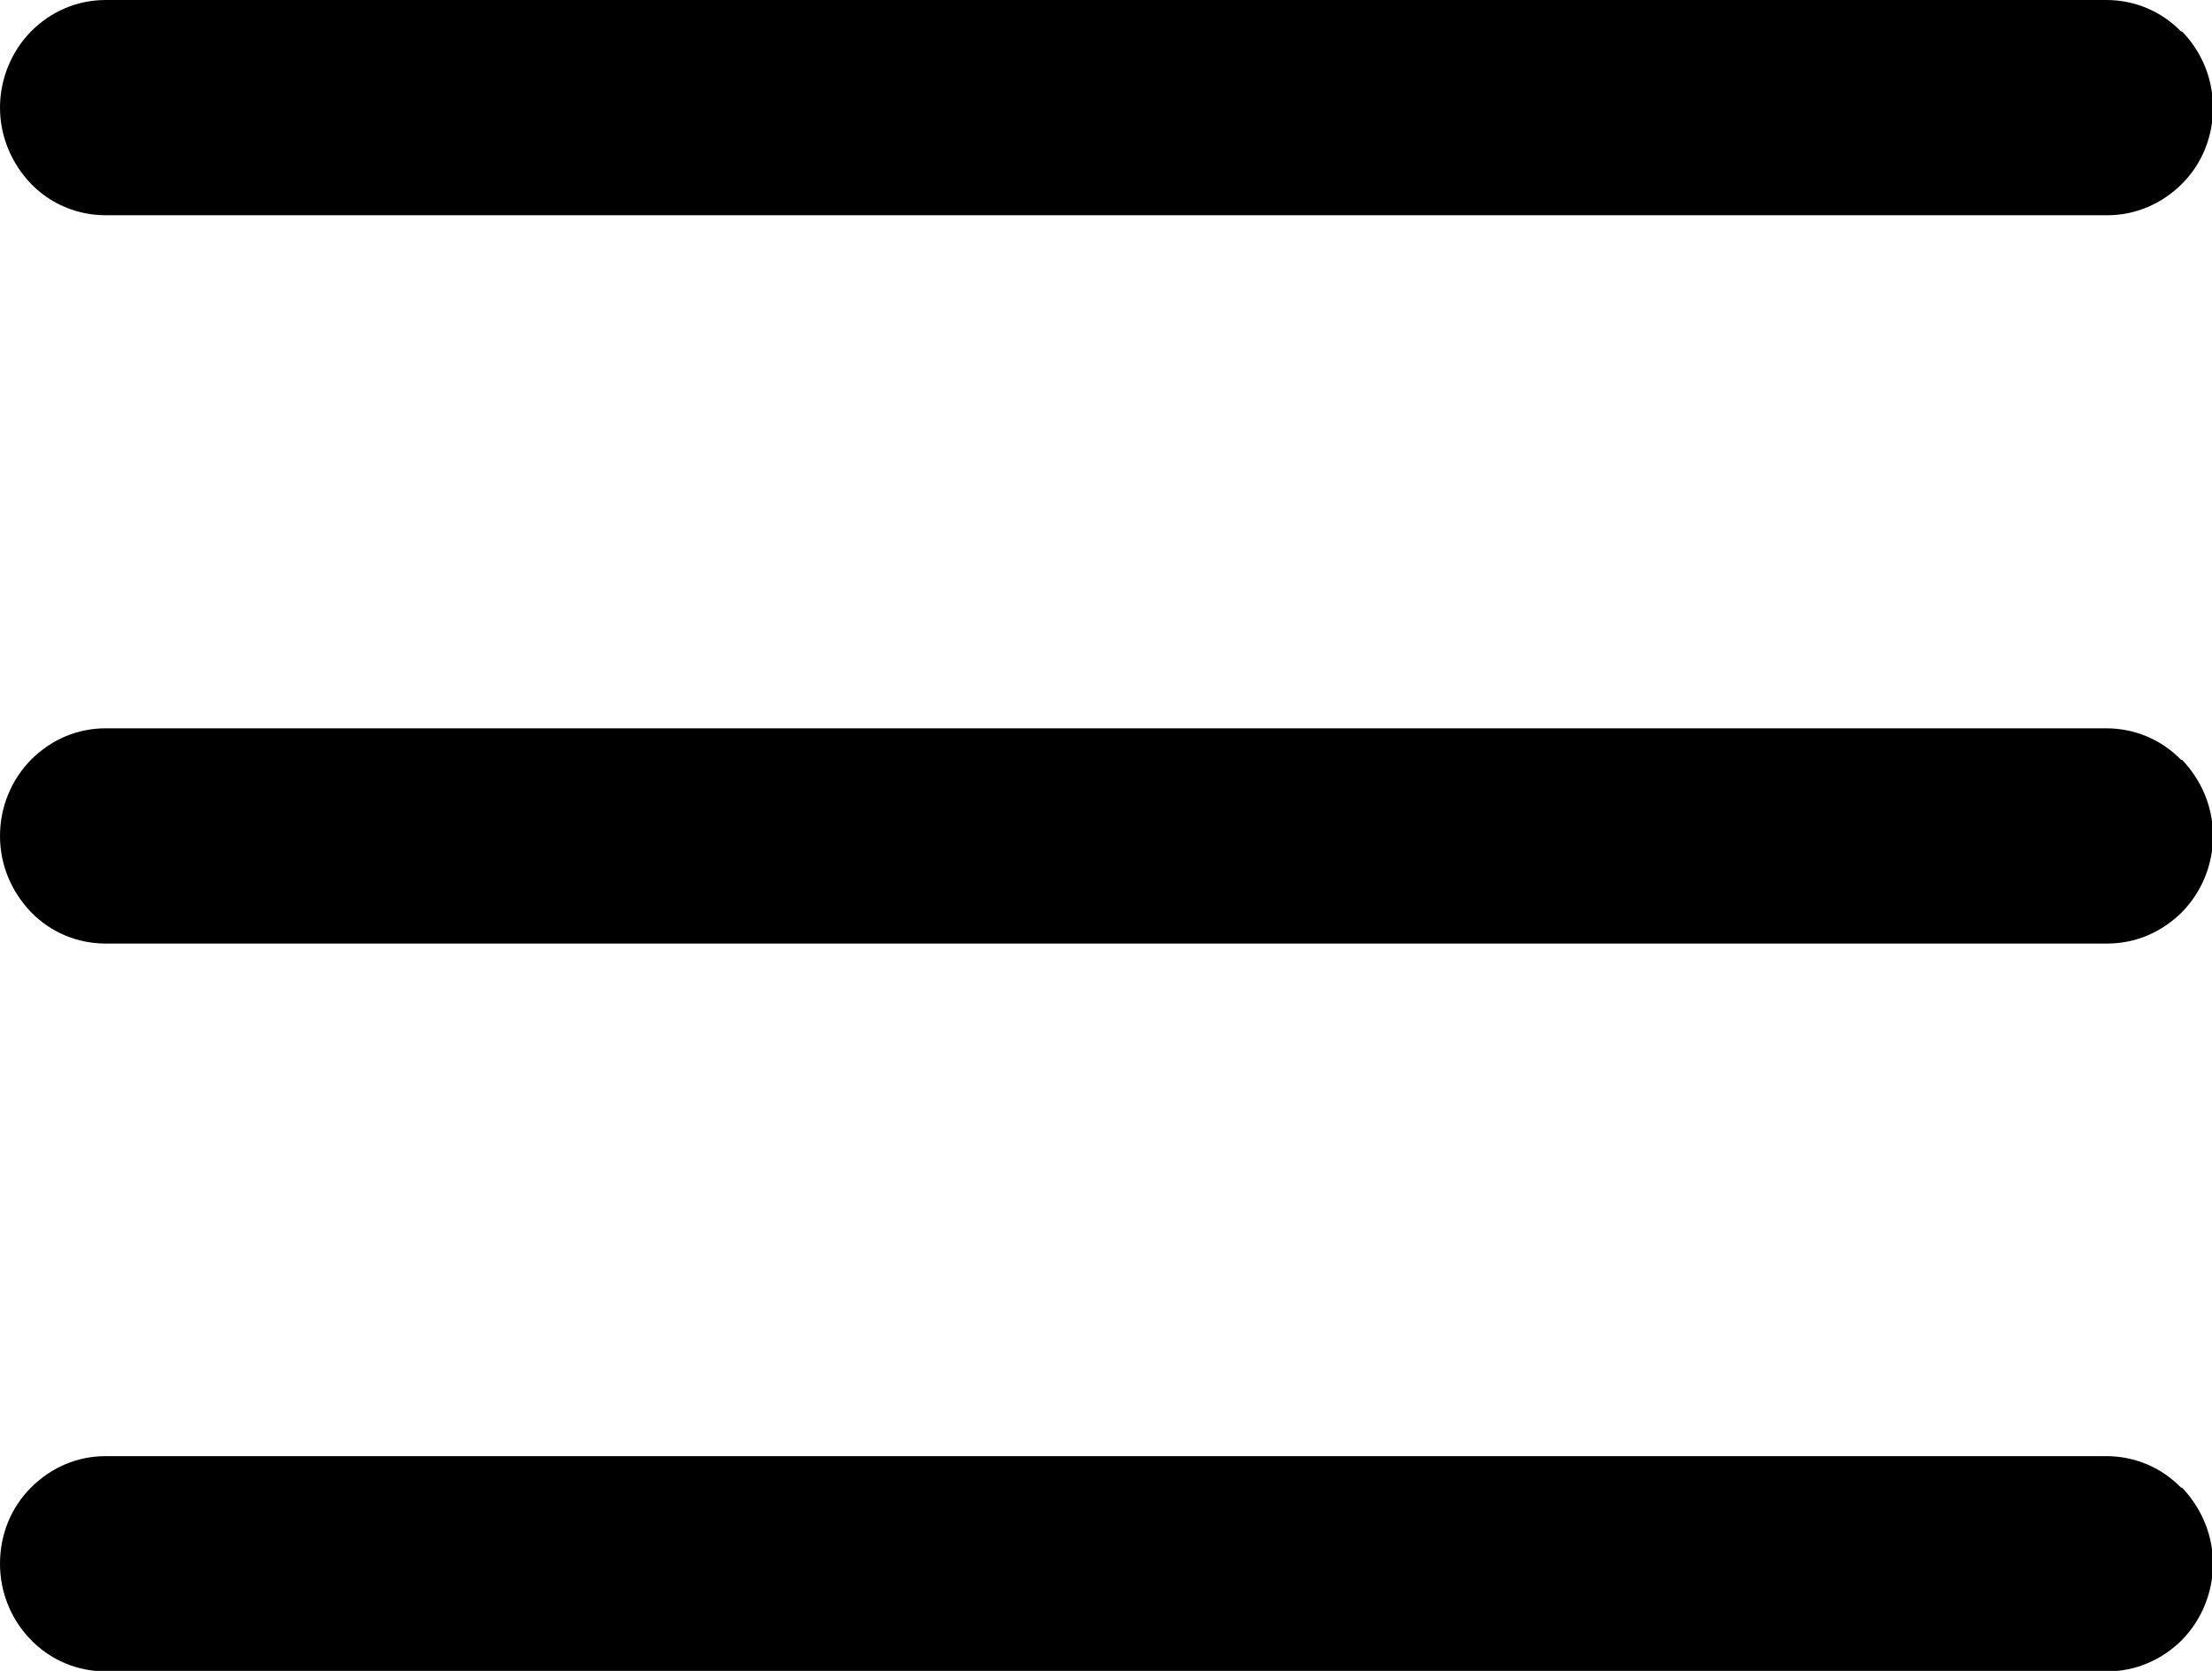<?xml version="1.0" encoding="UTF-8"?>
<svg id="Vrstva_2" data-name="Vrstva 2" xmlns="http://www.w3.org/2000/svg" xmlns:xlink="http://www.w3.org/1999/xlink" viewBox="0 0 45 34">
  <defs>
    <style>
      .cls-1 {
        fill: none;
      }

      .cls-2 {
        clip-path: url(#clippath);
      }
    </style>
    <clipPath id="clippath">
      <rect class="cls-1" width="45" height="34"/>
    </clipPath>
  </defs>
  <g id="Vrstva_1-2" data-name="Vrstva 1">
    <g class="cls-2">
      <g>
        <path d="M44.37,30.27c-.4-.41-.94-.64-1.52-.64H2.15c-.58,0-1.11.23-1.52.64-.41.41-.63.96-.63,1.55s.23,1.14.63,1.55c.4.41.94.64,1.52.64h40.72c.57,0,1.11-.23,1.52-.64.4-.41.63-.97.63-1.55s-.23-1.13-.63-1.55h0Z"/>
        <path d="M44.37,15.46c-.4-.41-.94-.64-1.52-.64H2.15c-.58,0-1.11.23-1.52.64-.4.41-.63.96-.63,1.55s.23,1.13.63,1.55c.4.41.94.64,1.52.64h40.72c.57,0,1.11-.23,1.52-.64.4-.41.63-.96.63-1.55s-.23-1.13-.63-1.55h0Z"/>
        <path d="M44.37.64c-.4-.41-.94-.64-1.52-.64H2.15c-.58,0-1.11.23-1.52.64-.4.41-.63.97-.63,1.55s.23,1.13.63,1.55c.4.41.94.64,1.52.64h40.72c.57,0,1.11-.23,1.52-.64.41-.41.63-.96.63-1.55s-.23-1.14-.63-1.55h0Z"/>
      </g>
    </g>
  </g>
</svg>